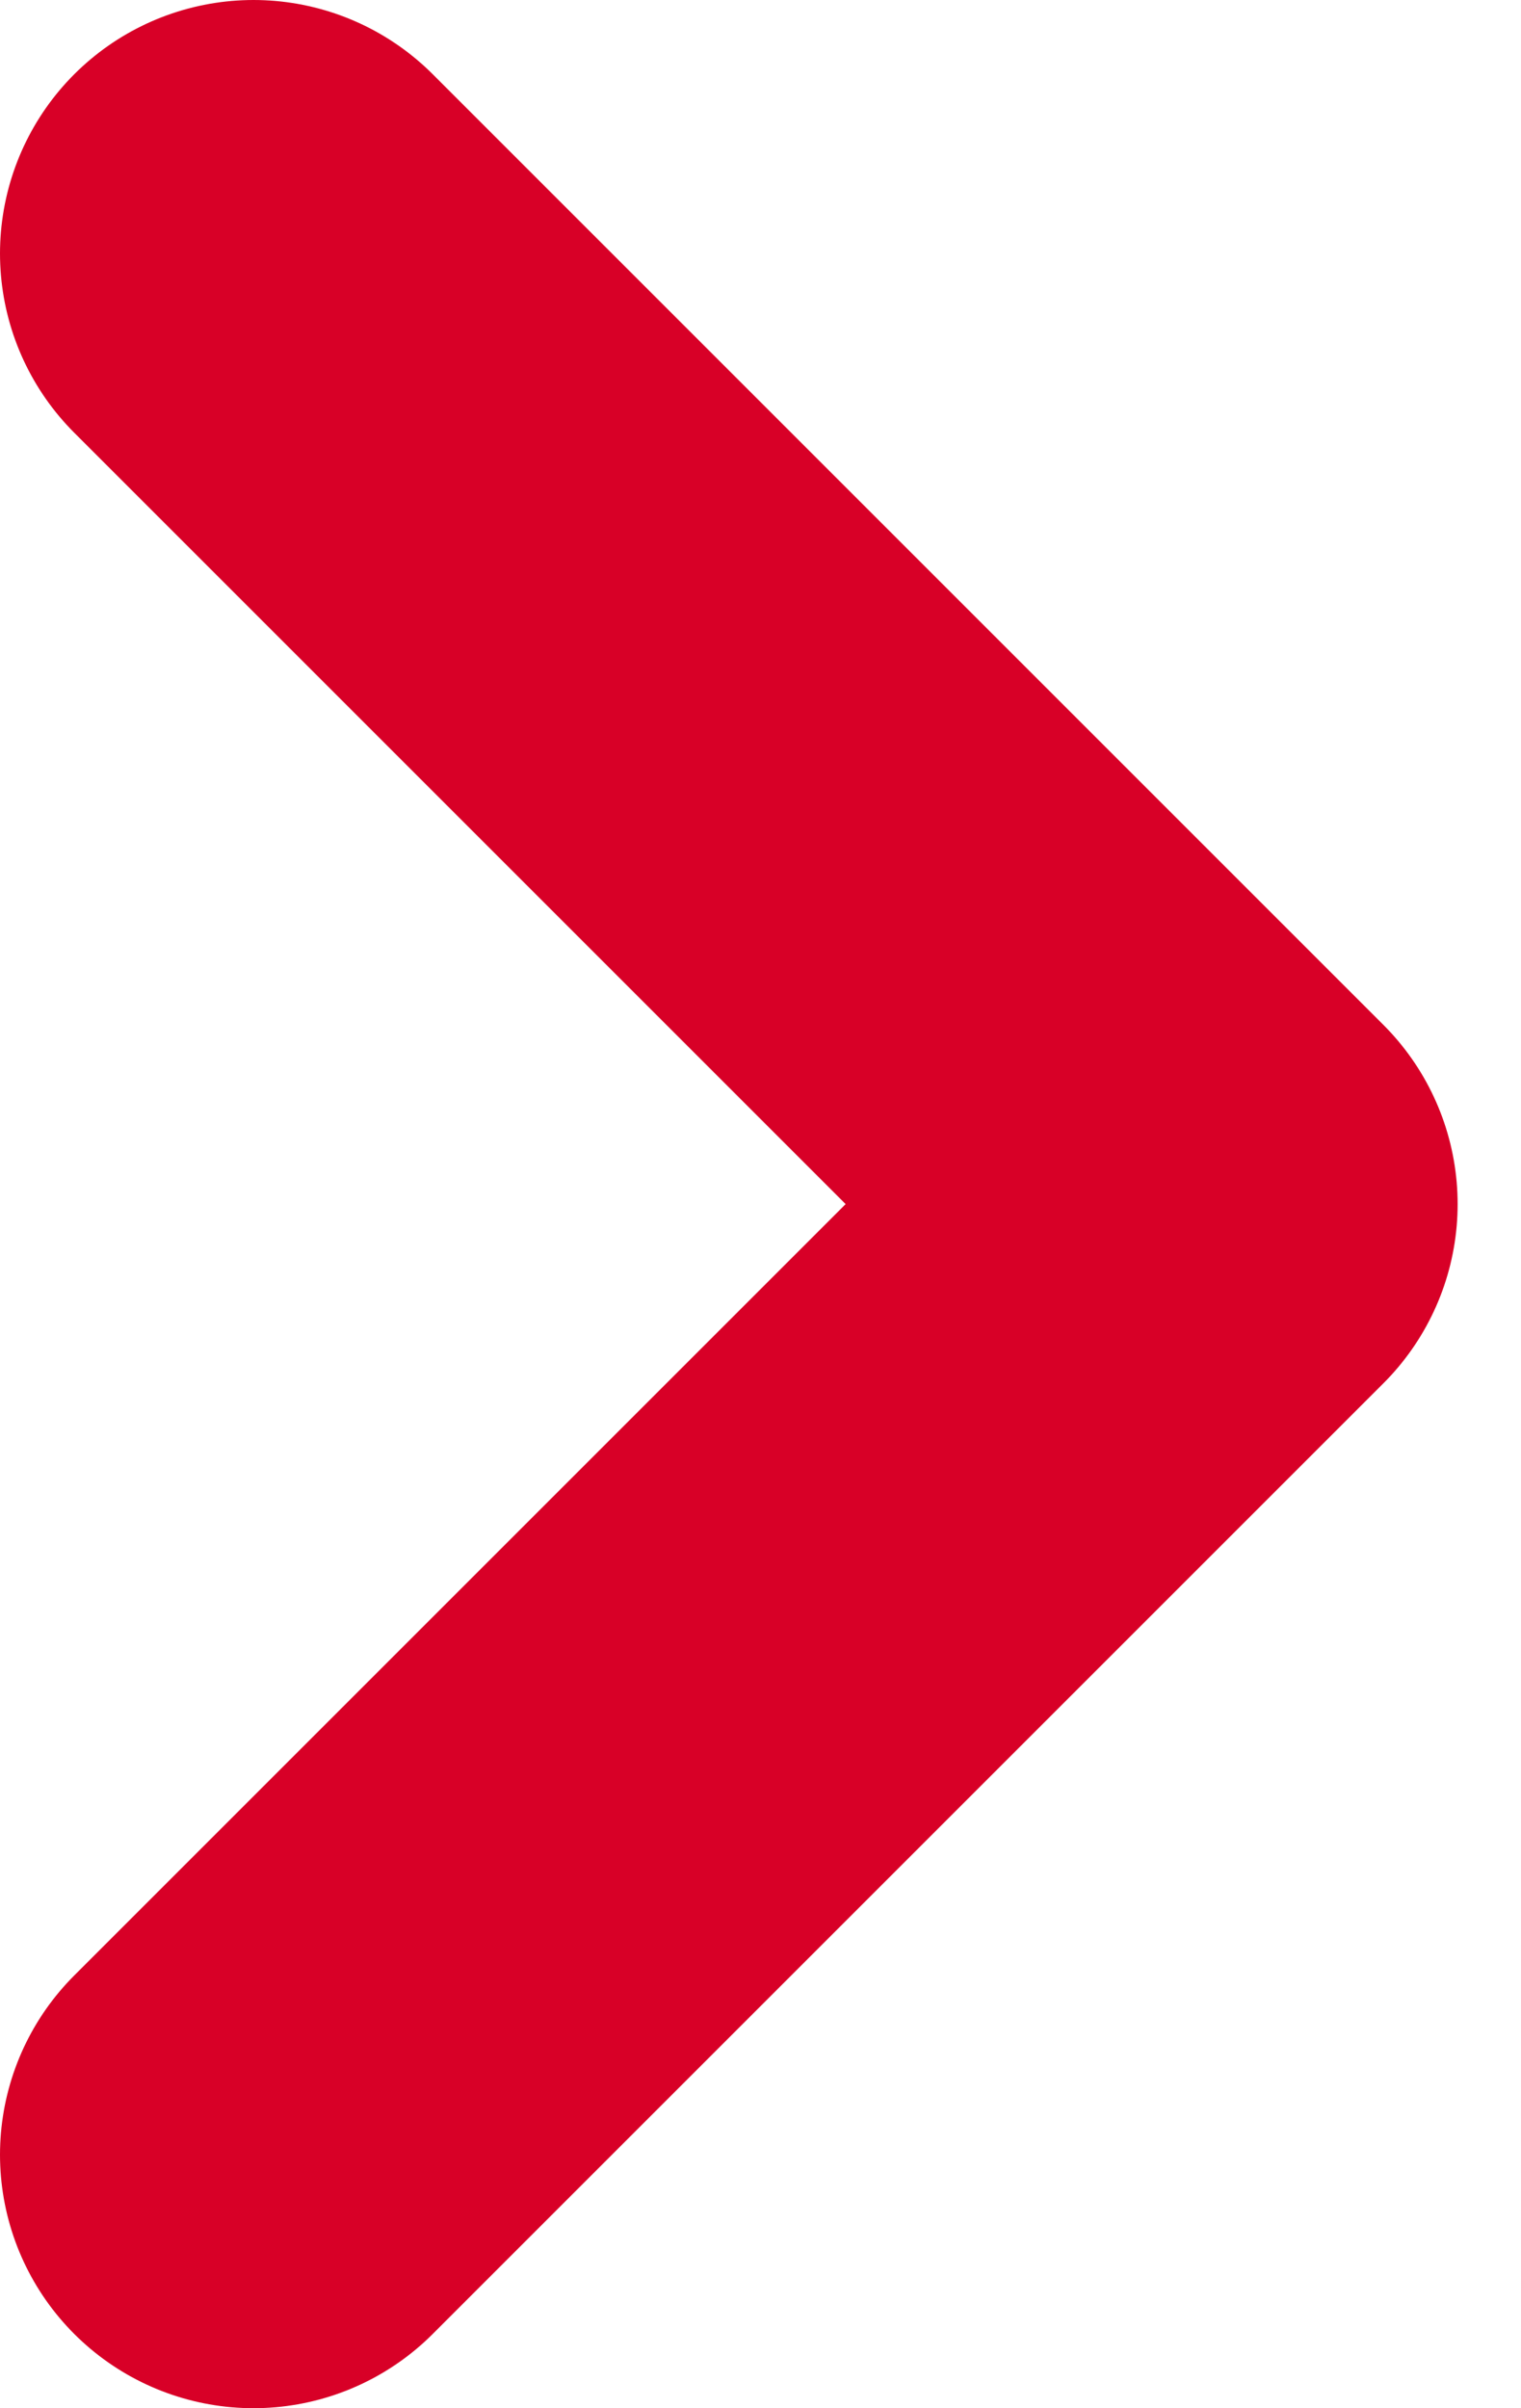 <svg width="12" height="19" viewBox="0 0 12 19" fill="none" xmlns="http://www.w3.org/2000/svg">
<path d="M2 17L9.5 9.5L2 2" stroke="#D80027" stroke-width="4" stroke-linecap="round" stroke-linejoin="round"/>
</svg>
